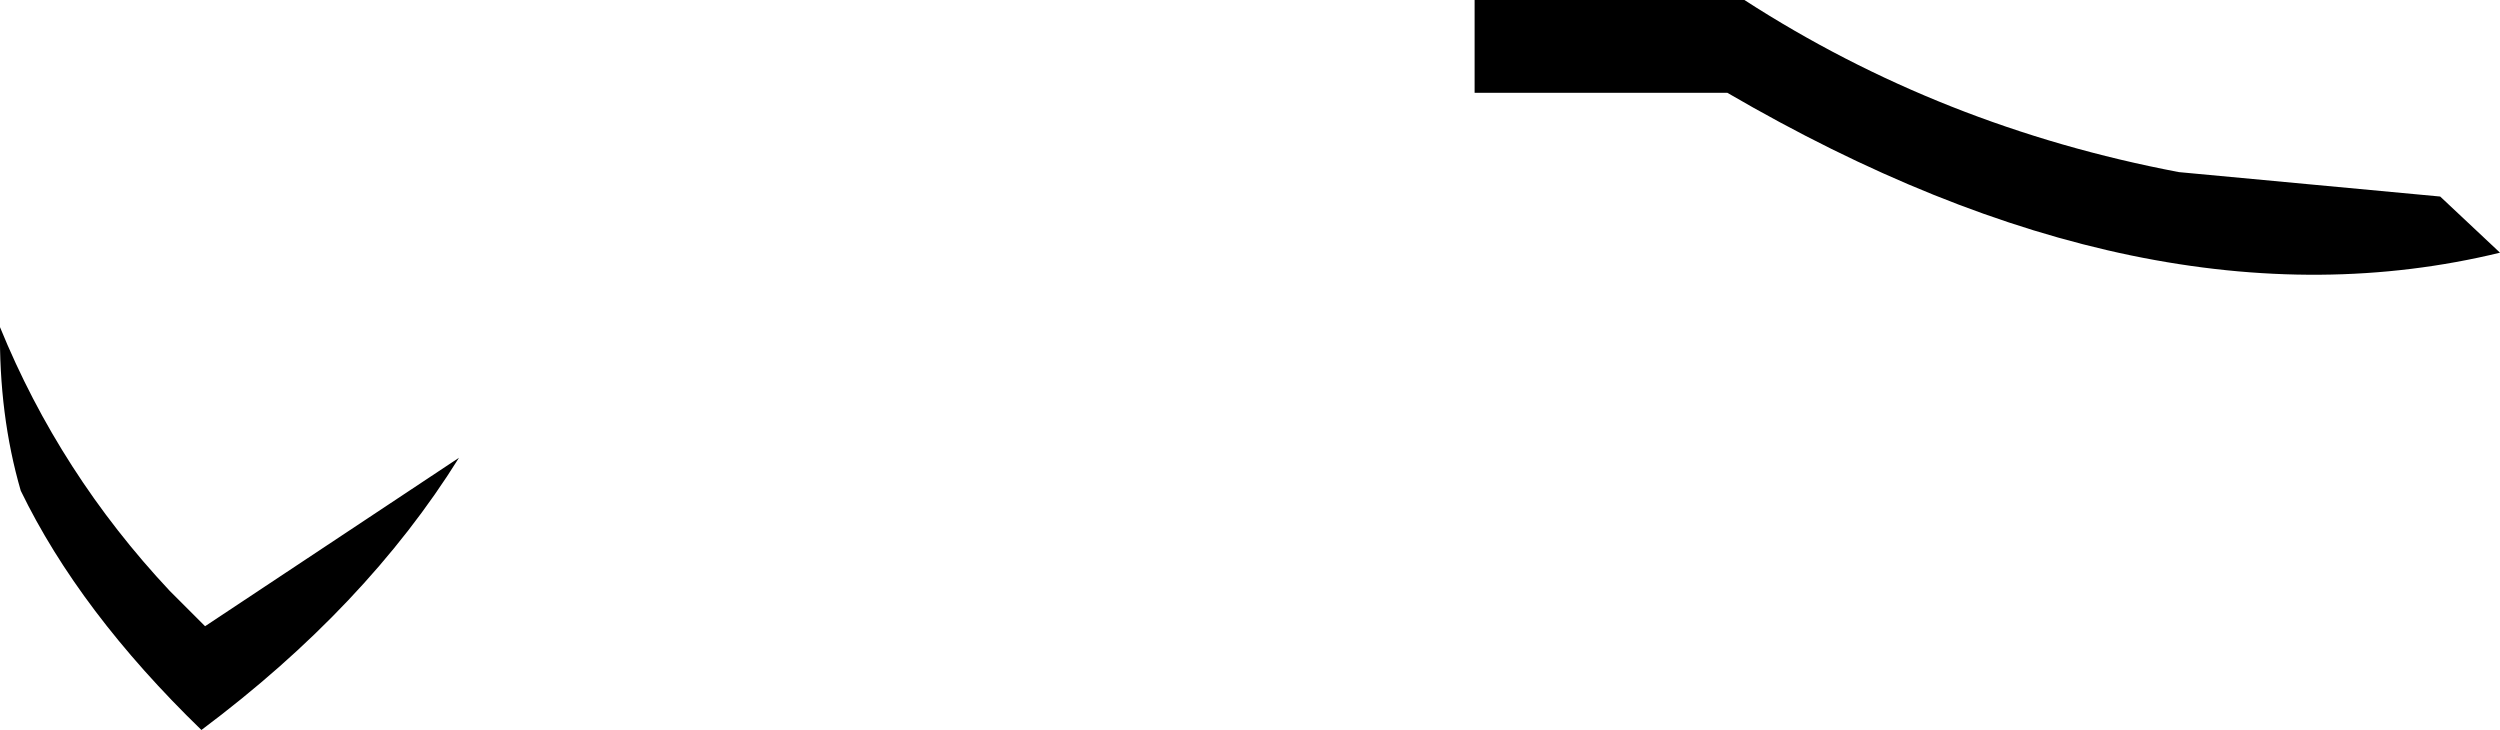 <?xml version="1.0" encoding="UTF-8" standalone="no"?>
<svg xmlns:xlink="http://www.w3.org/1999/xlink" height="29.9px" width="102.4px" xmlns="http://www.w3.org/2000/svg">
  <g transform="matrix(1.0, 0.0, 0.0, 1.0, -145.45, -435.2)">
    <path d="M247.85 445.55 Q233.45 449.05 216.2 439.0 L205.85 439.0 205.85 435.2 216.9 435.2 Q224.95 440.4 234.7 442.25 L245.4 443.25 247.85 445.55 M153.85 460.85 L164.25 453.95 Q160.45 460.05 153.7 465.1 148.7 460.25 146.3 455.3 145.4 452.2 145.45 448.6 147.9 454.6 152.4 459.4 L153.85 460.85" fill="#000000" fill-rule="evenodd" stroke="none"/>
  </g>
</svg>
